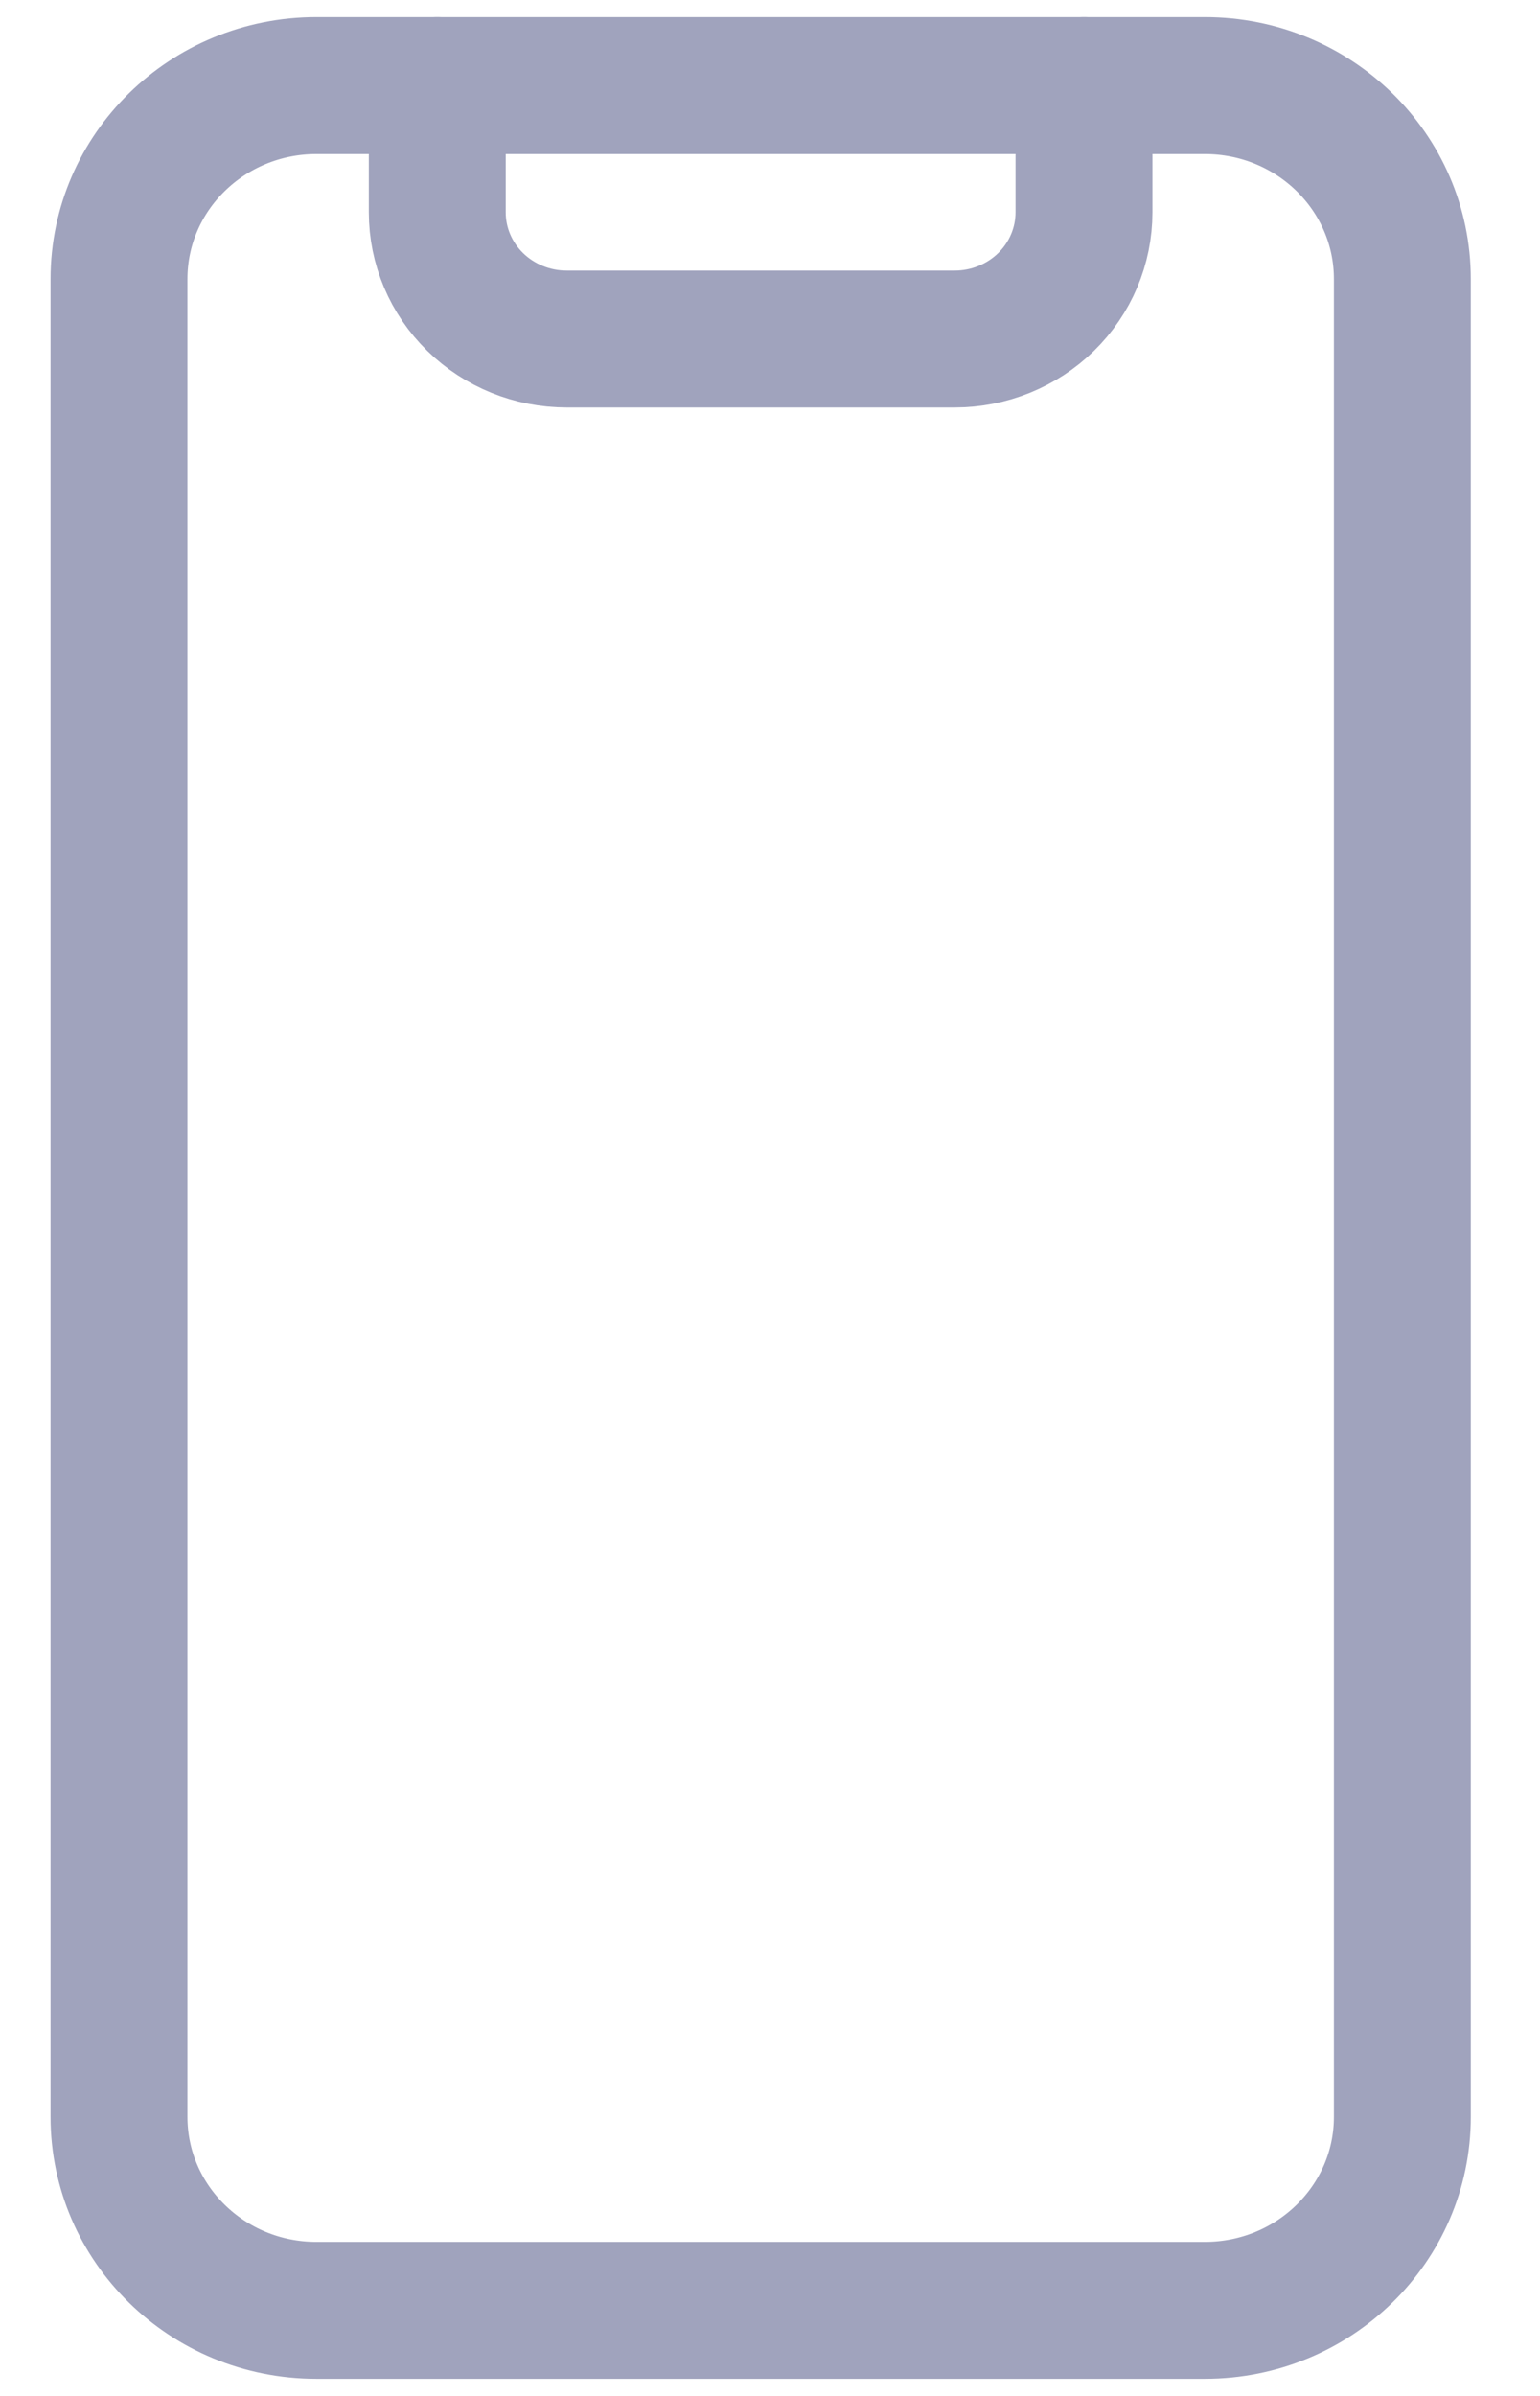 <svg width="18" height="28" viewBox="0 0 18 28" fill="none" xmlns="http://www.w3.org/2000/svg">
<path d="M14.083 1H3.698C2.424 1 1.391 2.012 1.391 3.261V24.739C1.391 25.988 2.424 27 3.698 27H14.083C15.357 27 16.391 25.988 16.391 24.739V3.261C16.391 2.012 15.357 1 14.083 1Z" stroke="#A0A3BD" stroke-width="1.6" stroke-linecap="round" stroke-linejoin="round"/>
<path d="M12.67 1V2.481C12.67 2.874 12.511 3.251 12.227 3.529C11.944 3.806 11.559 3.962 11.159 3.962H6.623C6.222 3.962 5.837 3.806 5.554 3.529C5.27 3.251 5.111 2.874 5.111 2.481V1" stroke="#A0A3BD" stroke-width="1.6" stroke-linecap="round" stroke-linejoin="round"/>
</svg>
